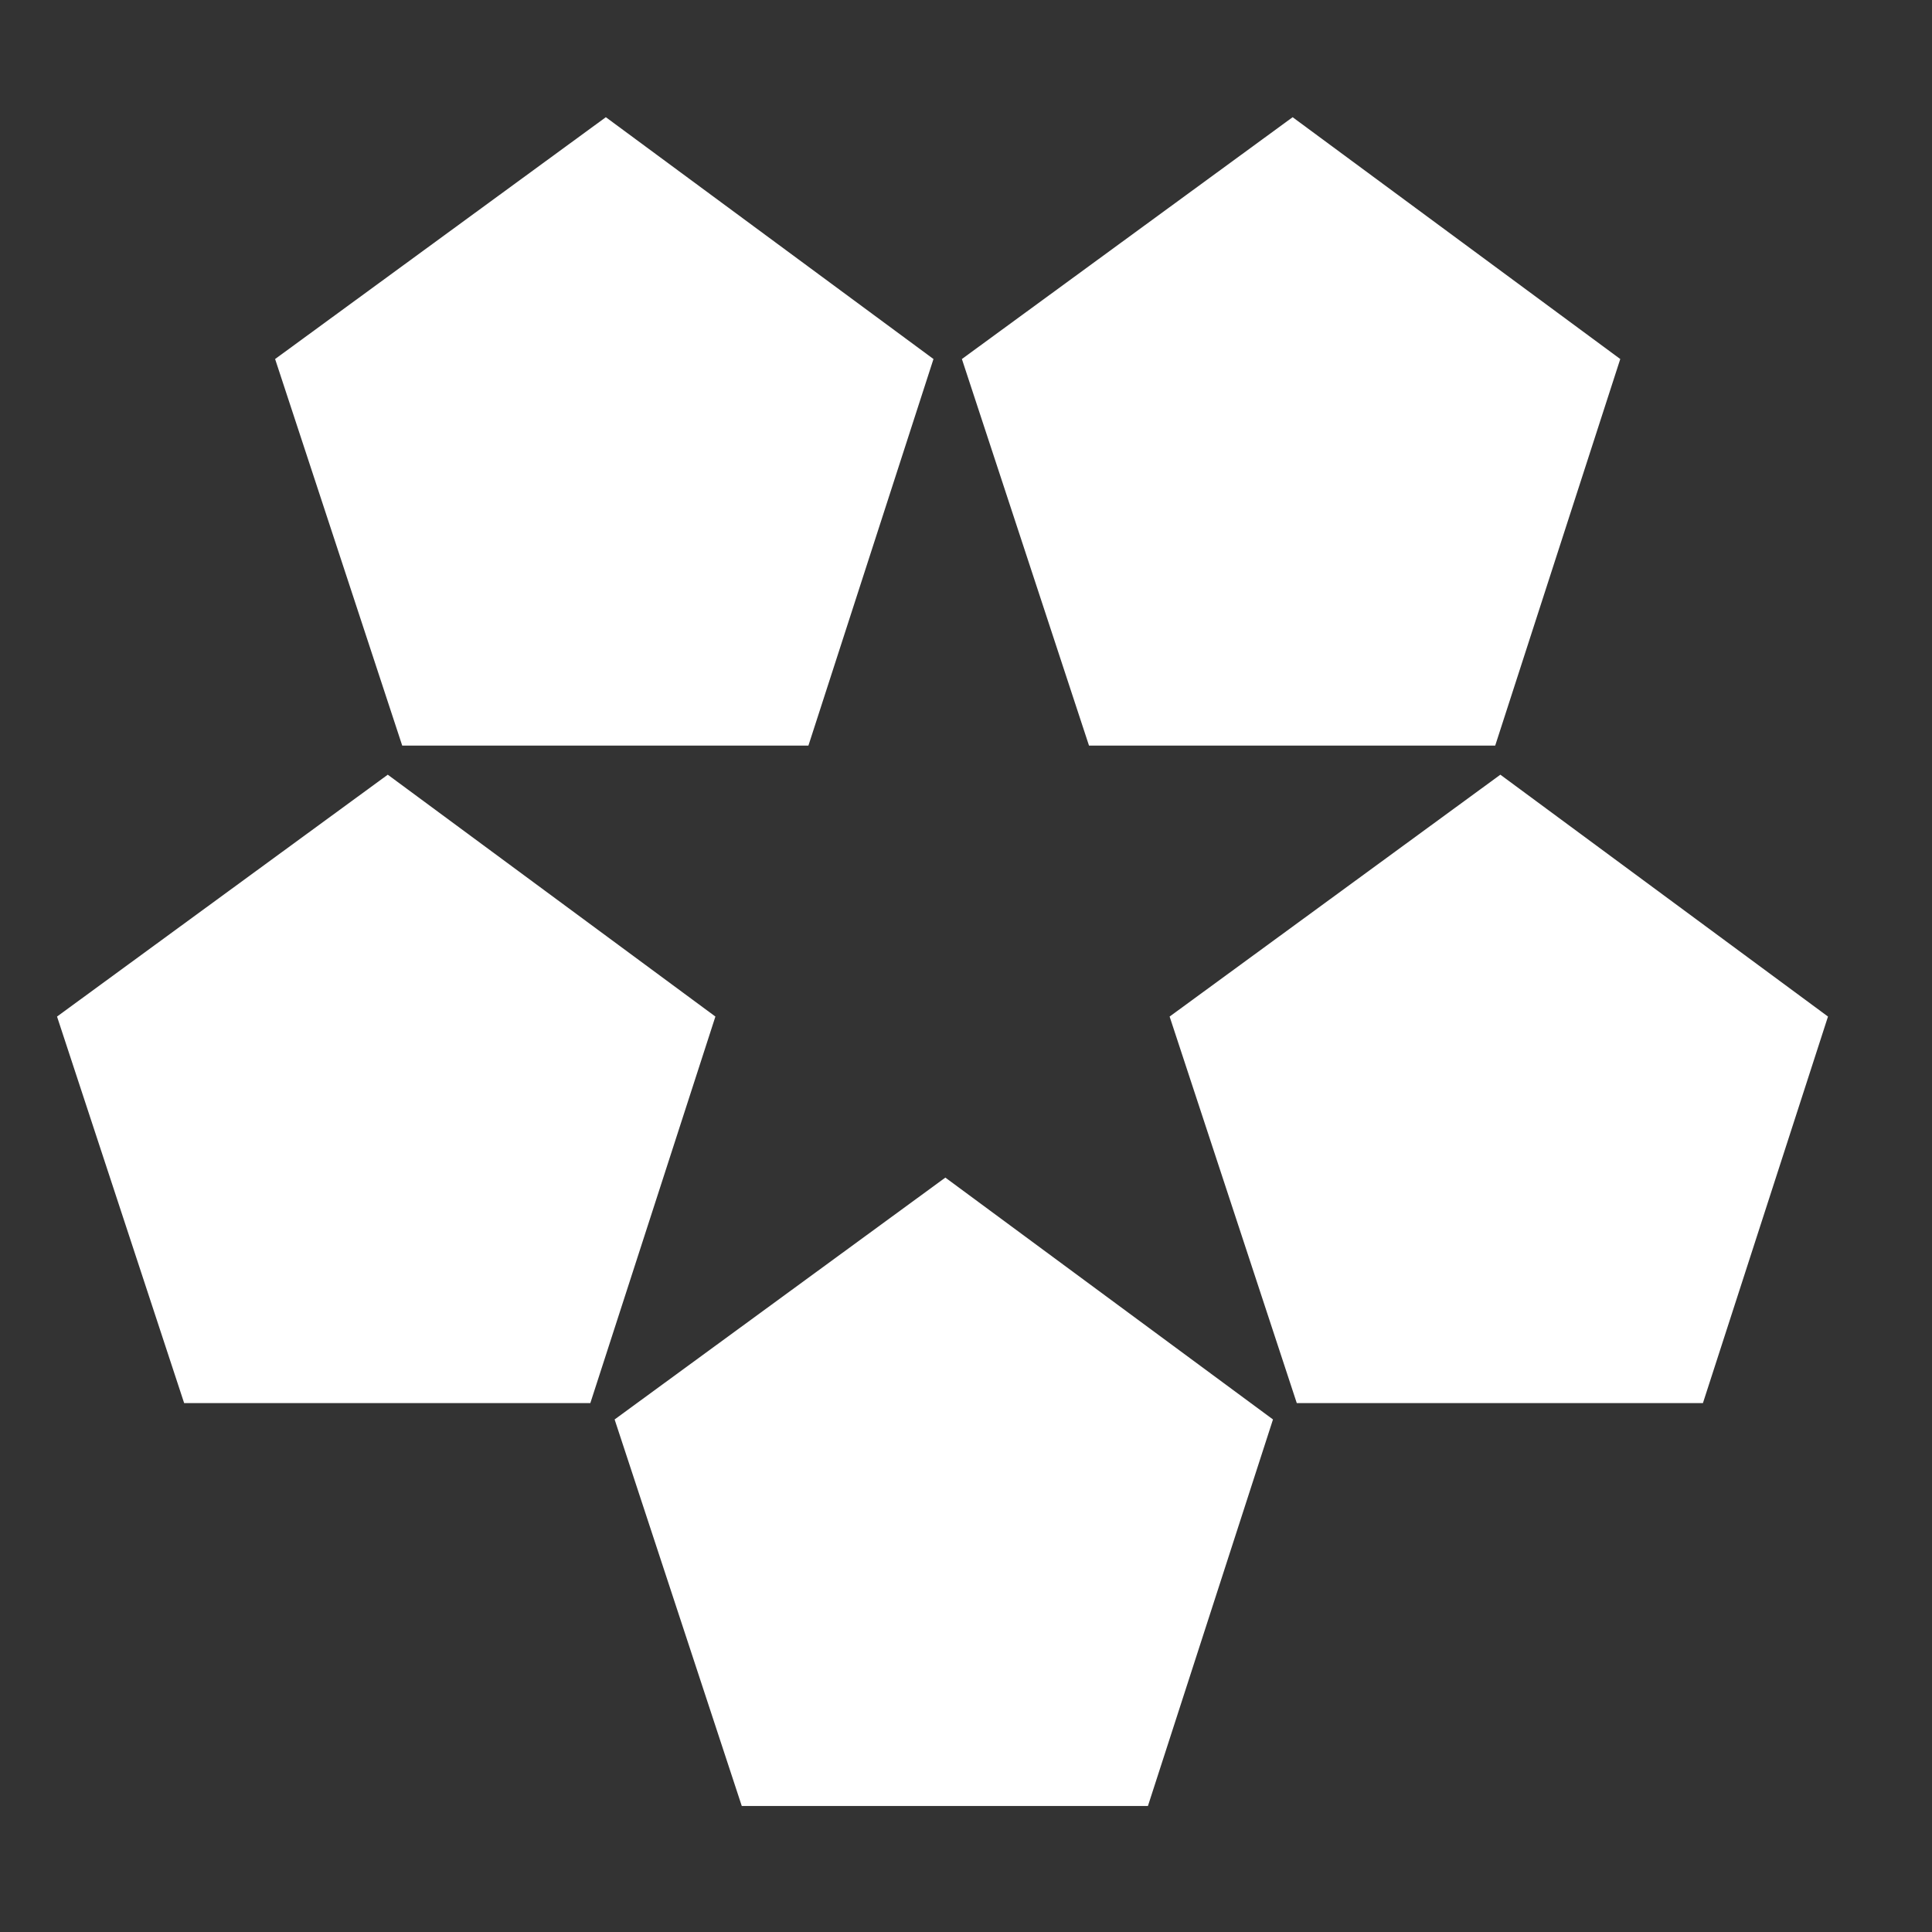 <svg class="icon" xmlns="http://www.w3.org/2000/svg" viewBox="0 0 48 48">
    <rect x="0" y="0" width="48" height="48" fill="#333333" stroke="none"/>
    <title>The Vaulters</title>
    <path fill="white" d="M23.898 8.92l8.217-6.008 8.14 6.008-3.107 9.604H27.056zM15.27 35.266l8.217-6.009 8.14 6.009-3.107 9.603H18.429zM29.059 25.256l8.217-6.009 8.14 6.009-3.107 9.603H32.218zM1.417 25.256l8.217-6.009 8.14 6.009-3.107 9.603H4.575zM6.835 8.92l8.217-6.008 8.14 6.008-3.107 9.604H9.993z"></path>
</svg>